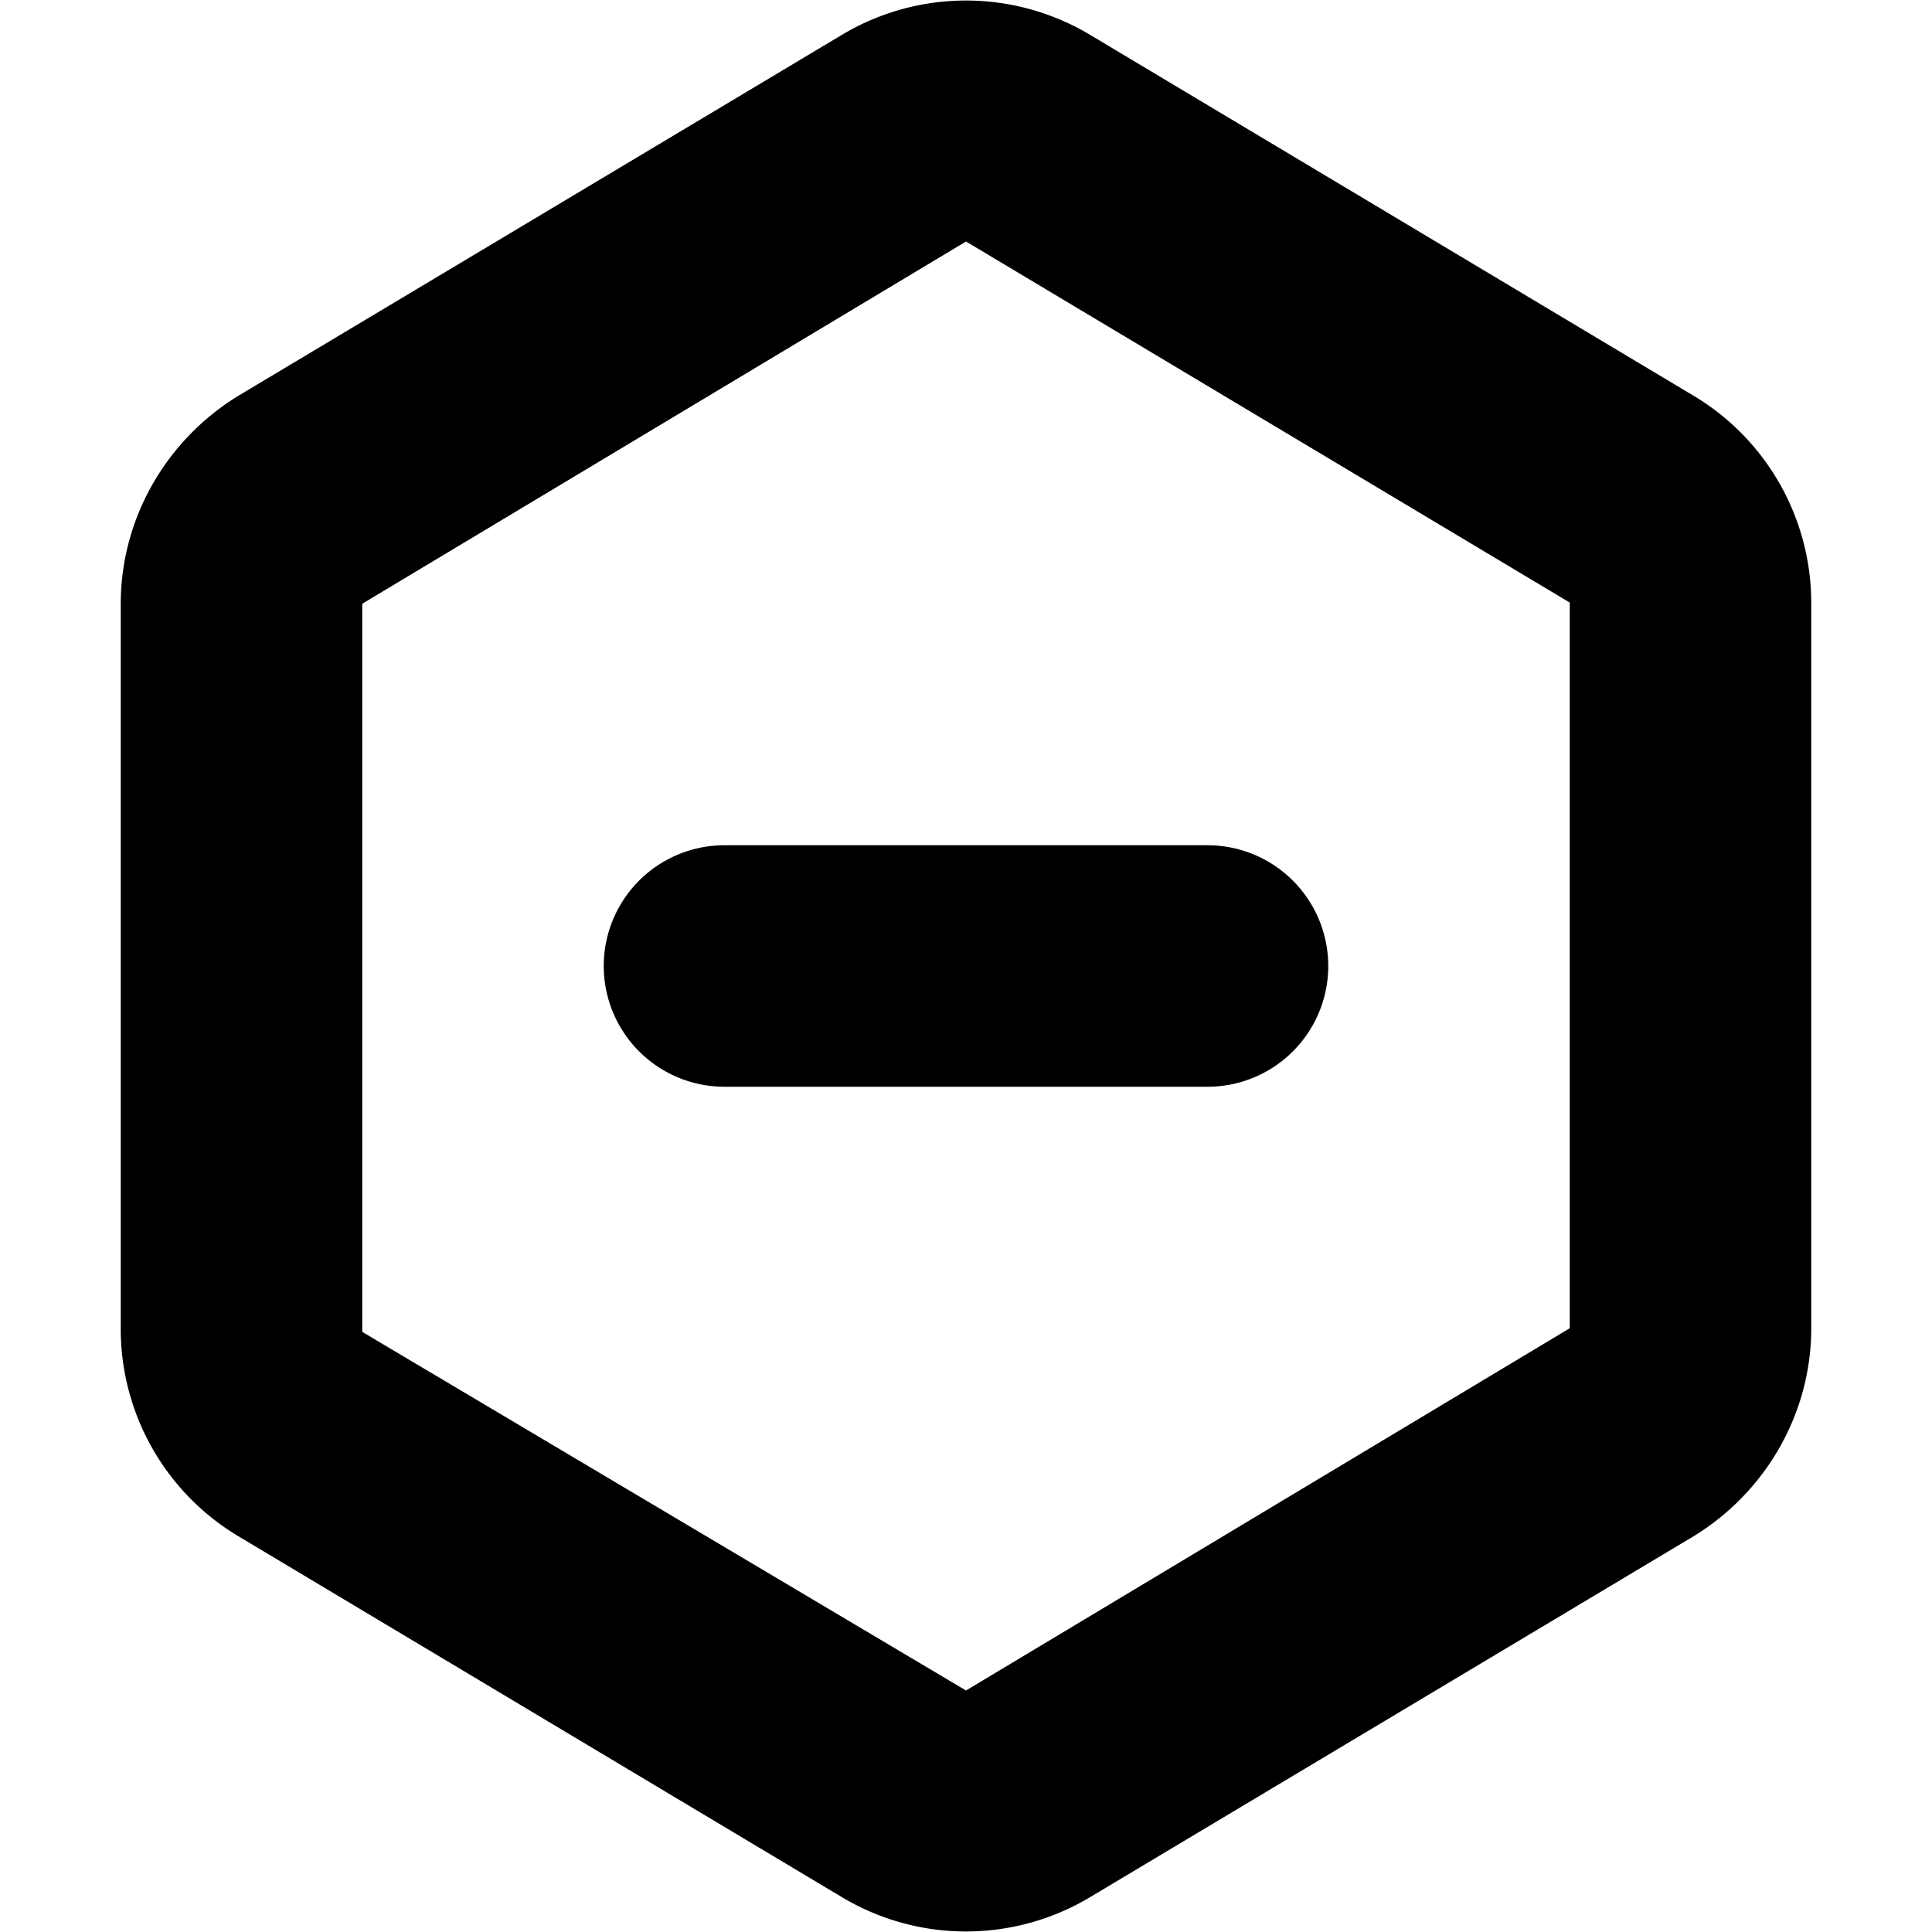 <svg xmlns="http://www.w3.org/2000/svg" width="16" height="16"><path d="M6 7h4a1 1 0 1 1 0 2H6a1 1 0 1 1 0-2m9-2v6c0 .7-.37 1.35-.97 1.72l-5 2.99a2 2 0 0 1-2.06 0l-5-2.99A2 2 0 0 1 1 11.01V5c0-.7.37-1.35.97-1.72l5-2.99a2 2 0 0 1 2.06 0l5 2.99A2 2 0 0 1 15 4.99m-2 0L8 2 3 5v6.03L8 14l5-3z"/></svg>